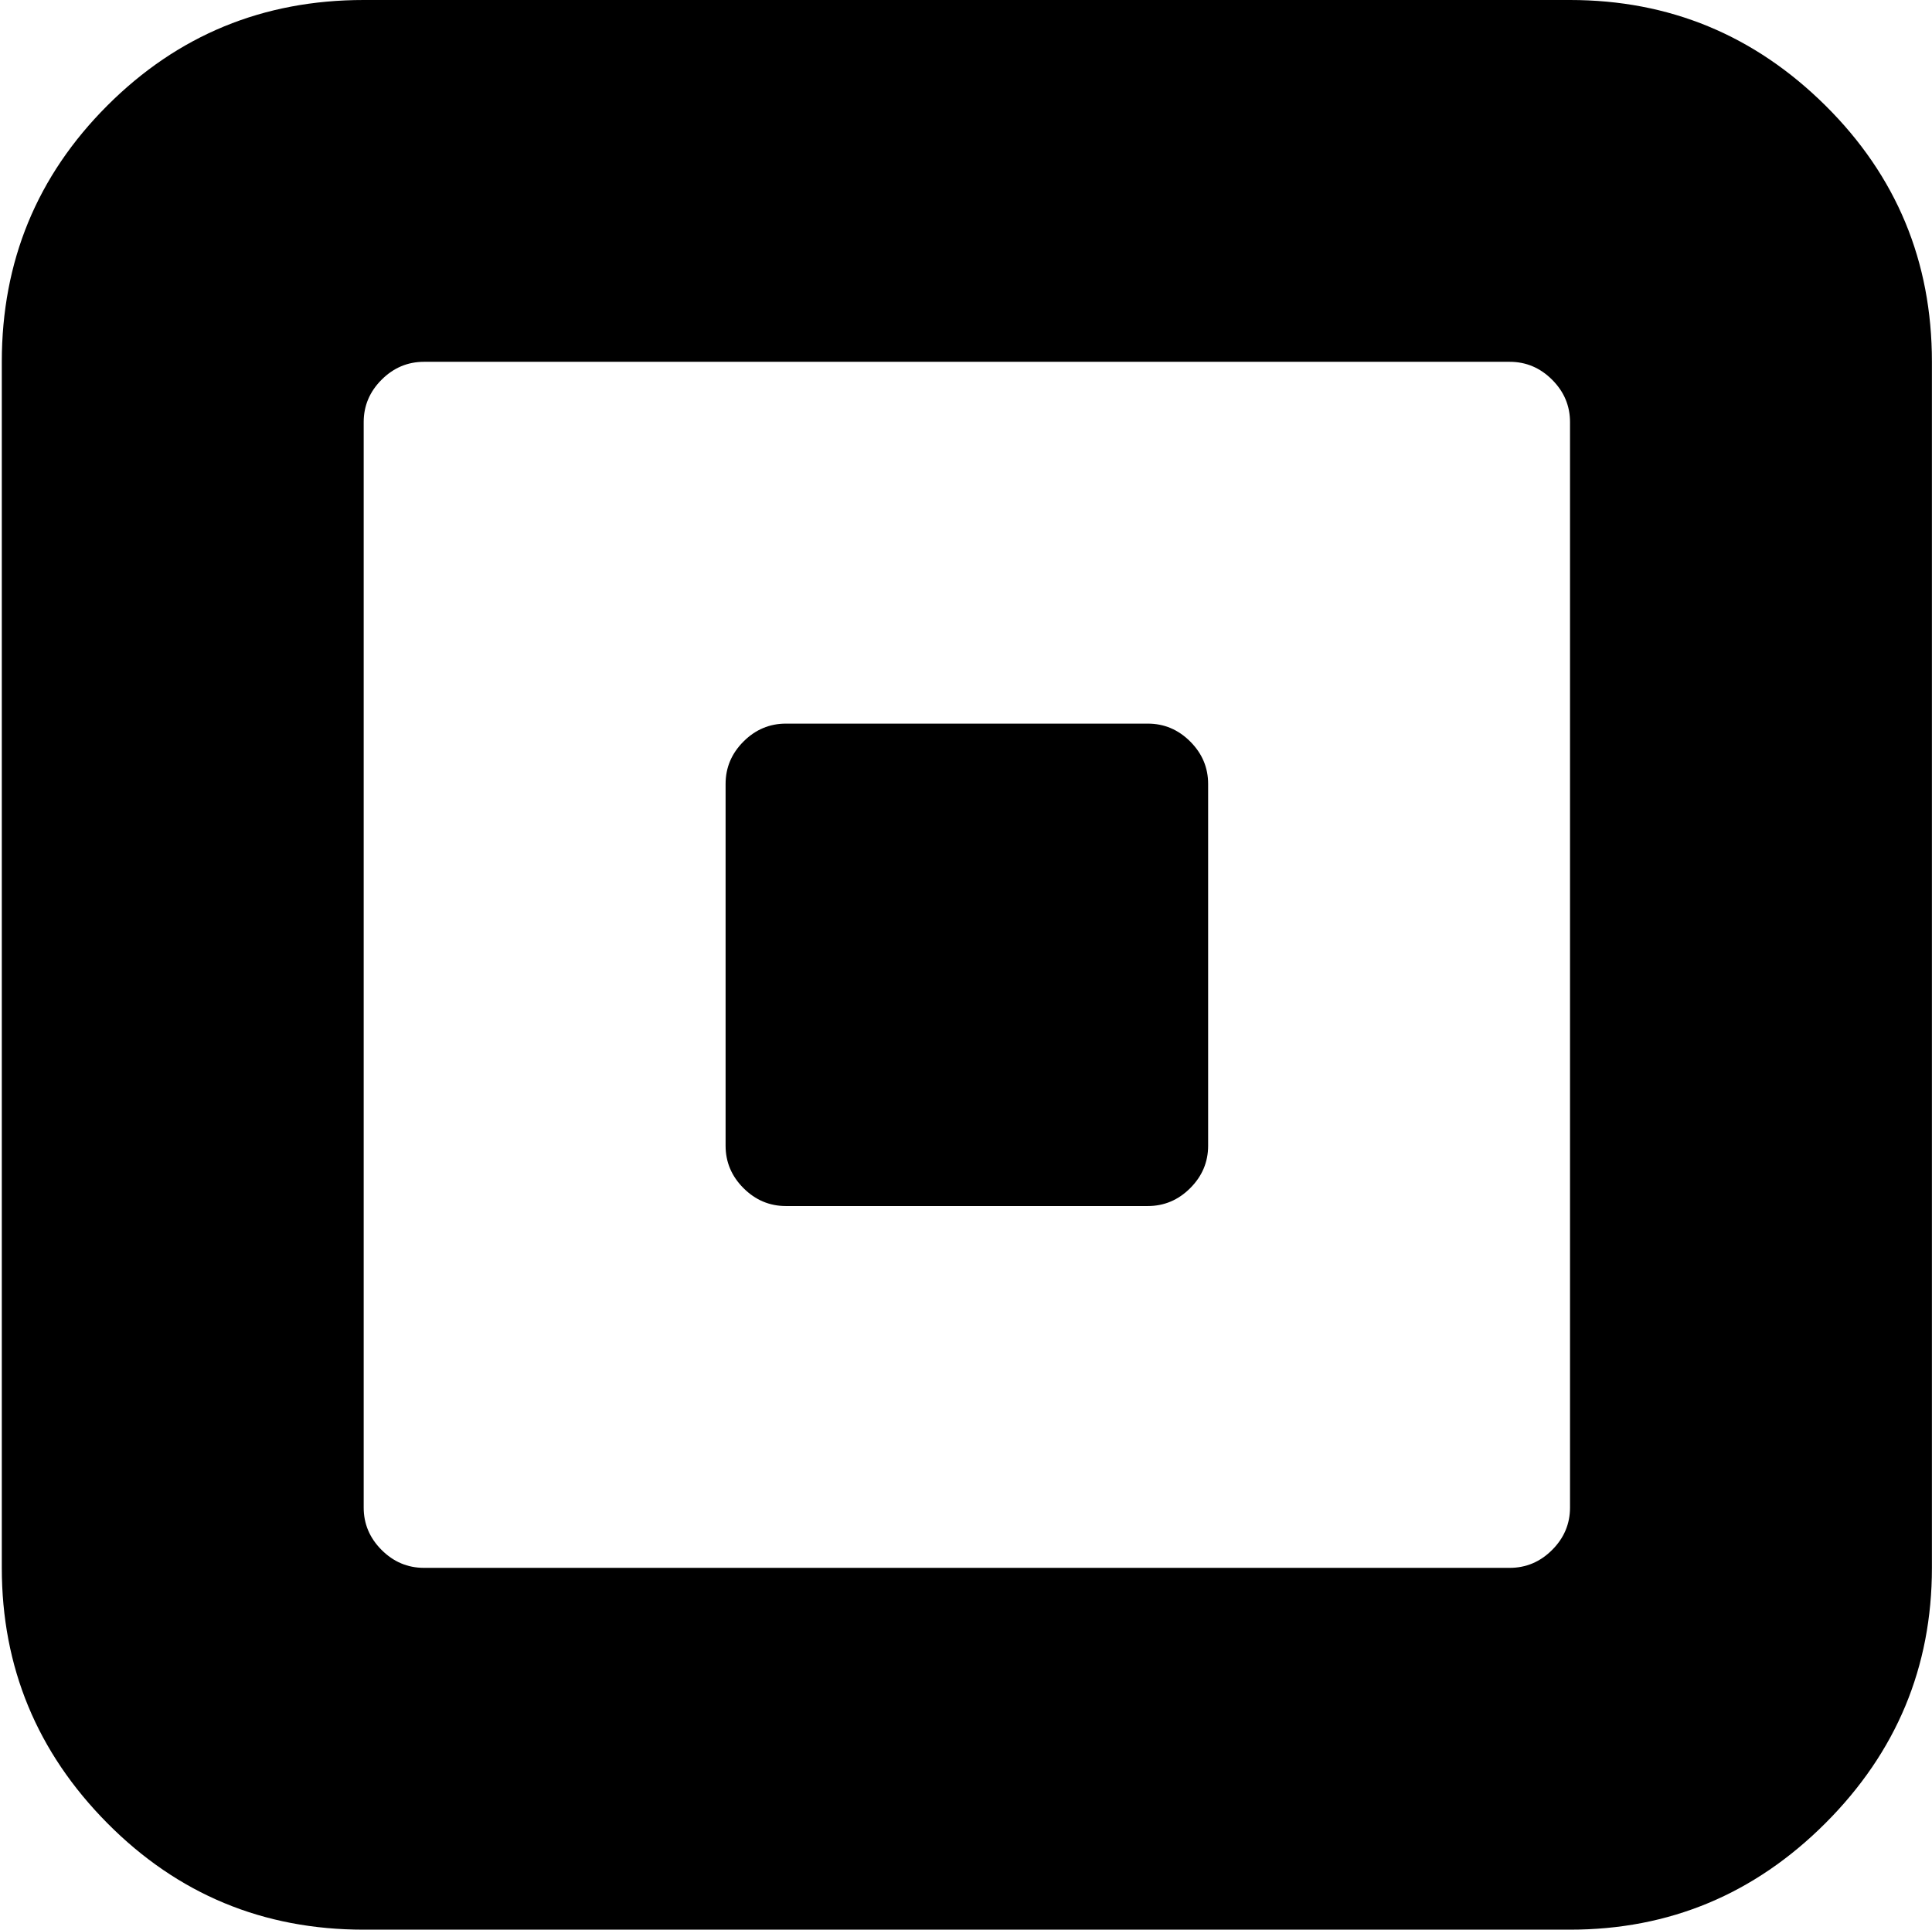 <svg xmlns="http://www.w3.org/2000/svg" xmlns:xlink="http://www.w3.org/1999/xlink" width="1025" height="1024" viewBox="0 0 1025 1024"><path fill="currentColor" d="M832.955 1024h-640q-80 0-136-56.5T.955 832V192q0-80 56-136t136-56h640q79 0 135.5 56t56.5 136v640q0 79-56.5 135.5t-135.5 56.5m0-800q0-13-9.5-22.5t-22.5-9.5h-576q-13 0-22.5 9.5t-9.5 22.5v576q0 13 9.5 22.5t22.5 9.5h576q13 0 22.5-9.5t9.5-22.5zm-224 416h-192q-13 0-22.5-9.5t-9.5-22.5V416q0-13 9.5-22.5t22.5-9.5h192q13 0 22.5 9.5t9.5 22.5v192q0 13-9.5 22.5t-22.5 9.5"/></svg>